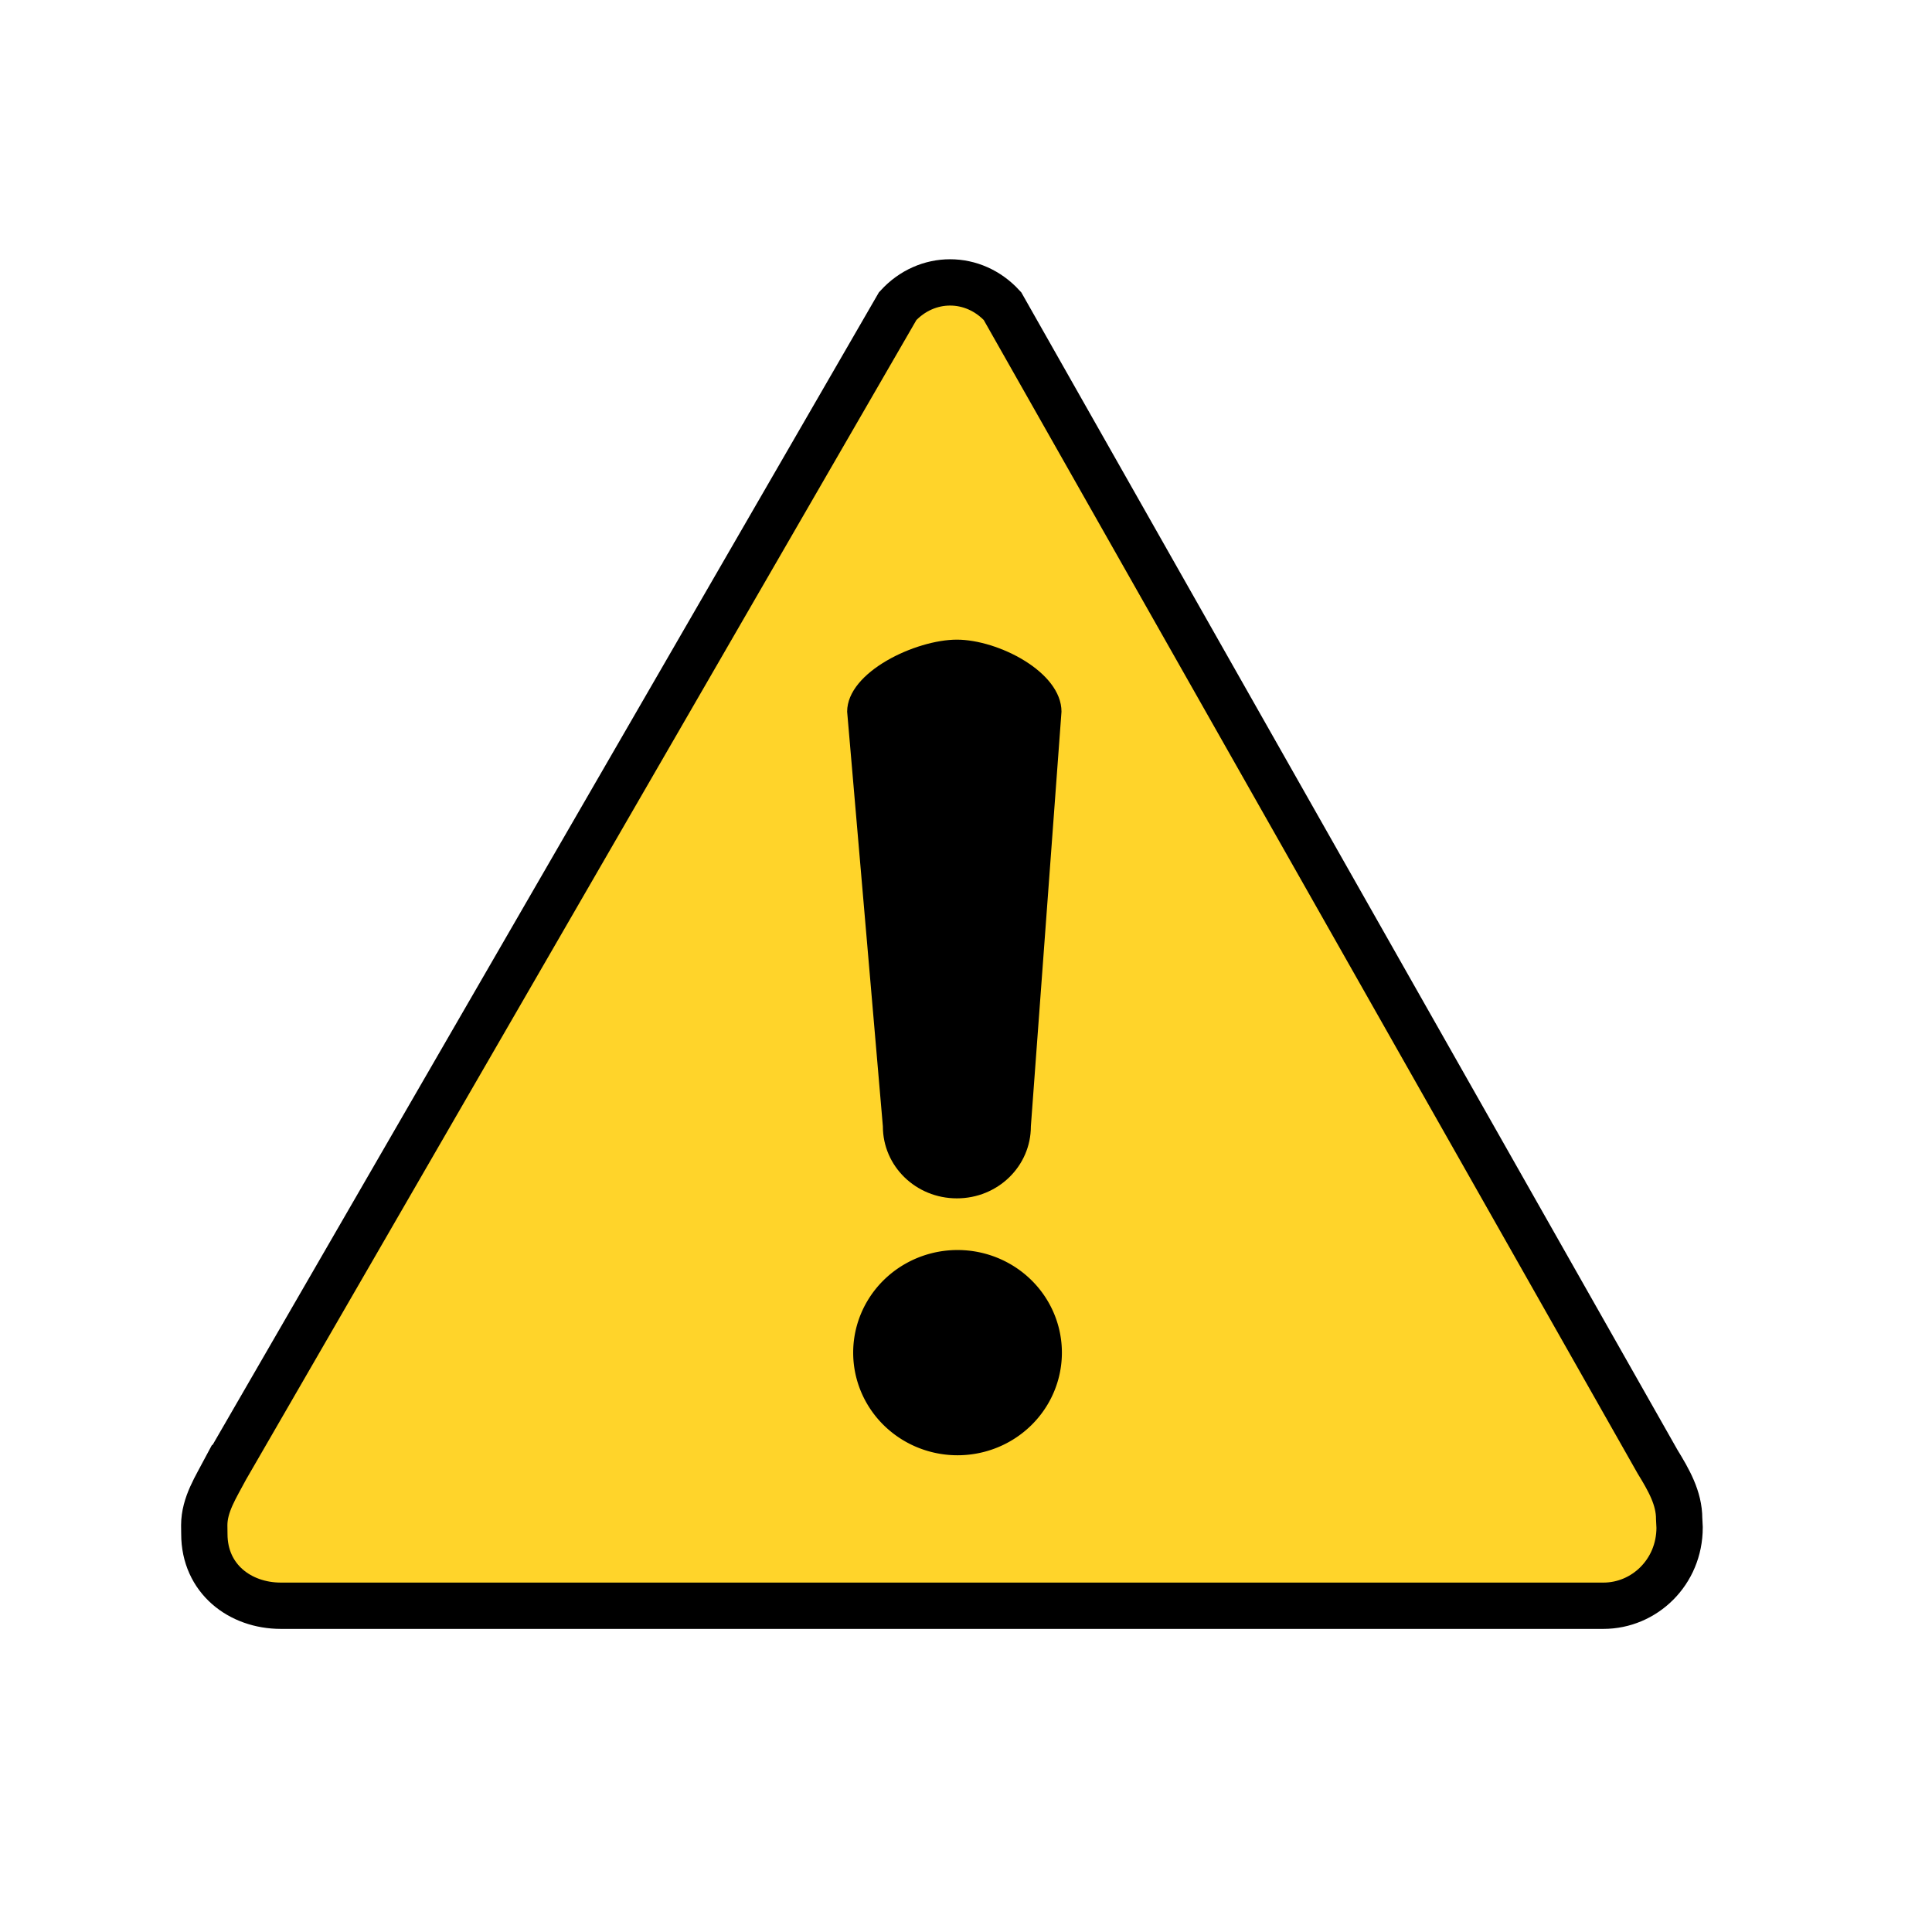<?xml version="1.0"?><svg width="285" height="285" xmlns="http://www.w3.org/2000/svg">
 <title>warning_icon</title>
 <g>
  <title>Layer 1</title>
  <g id="layer1">
   <g fill="#ffd42a" id="g2387">
    <path fill="#ffd42a" stroke="#000000" stroke-width="6.831" stroke-miterlimit="4" d="m33.331,216.562c-1.47,2.785 -3.202,5.389 -3.202,8.446l0.015,1.278c0,6.598 5.252,10.586 11.29,10.586l195.094,0c6.038,0 11.239,-4.944 11.239,-11.542l-0.064,-1.283c0,-3.057 -1.528,-5.711 -3.202,-8.446l-96.62,-170.443c-4.269,-4.664 -11.19,-4.664 -15.459,0.001l-99.09,171.403z" id="path2389"/>
   </g>
   <path fill="#000000" fill-rule="nonzero" stroke-width="2" stroke-linecap="round" stroke-linejoin="round" marker-start="none" marker-mid="none" marker-end="none" stroke-miterlimit="4" stroke-dasharray="4, 4" stroke-dashoffset="5" id="path2393" d="m156.646,199.536a15.394,15.138 0 1 1-30.788,0a15.394,15.138 0 1 130.788,0z"/>
   <path fill="#000000" fill-rule="nonzero" stroke-width="2" stroke-linecap="round" stroke-linejoin="round" marker-start="none" marker-mid="none" marker-end="none" stroke-miterlimit="4" stroke-dasharray="4, 4" stroke-dashoffset="5" d="m141.152,94.358c6.048,0 15.434,4.738 15.434,10.624l-4.517,61.17c0,5.886 -4.869,10.624 -10.916,10.624c-6.048,0 -10.916,-4.738 -10.916,-10.624l-5.27,-61.17c0,-5.886 10.139,-10.624 16.186,-10.624z" id="path2395"/>
  </g>
 </g>
</svg>